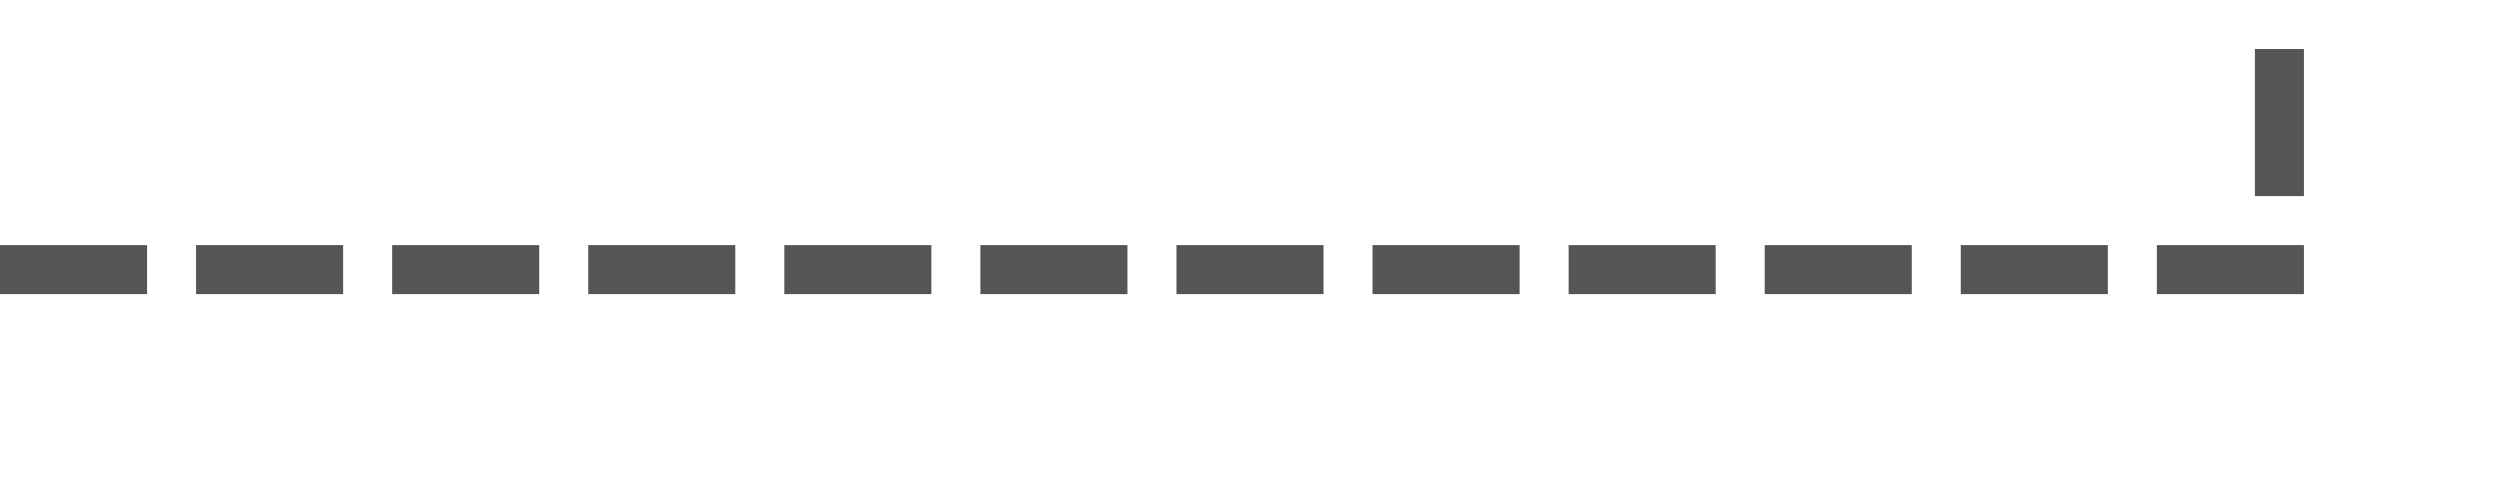 ﻿<?xml version="1.0" encoding="utf-8"?>
<svg version="1.1" xmlns:xlink="http://www.w3.org/1999/xlink" width="51px" height="10px" preserveAspectRatio="xMinYMid meet" viewBox="954 838  51 8" xmlns="http://www.w3.org/2000/svg">
  <path d="M 954 842.5  L 1000.5 842.5  L 1000.5 104.5  L 1064.5 104.5  " stroke-width="1" stroke-dasharray="3,1" stroke="#555555" fill="none" />
  <path d="M 1058.8 110.5  L 1065.5 104.5  L 1058.8 98.5  L 1061.1 104.5  L 1058.8 110.5  Z " fill-rule="nonzero" fill="#555555" stroke="none" />
</svg>